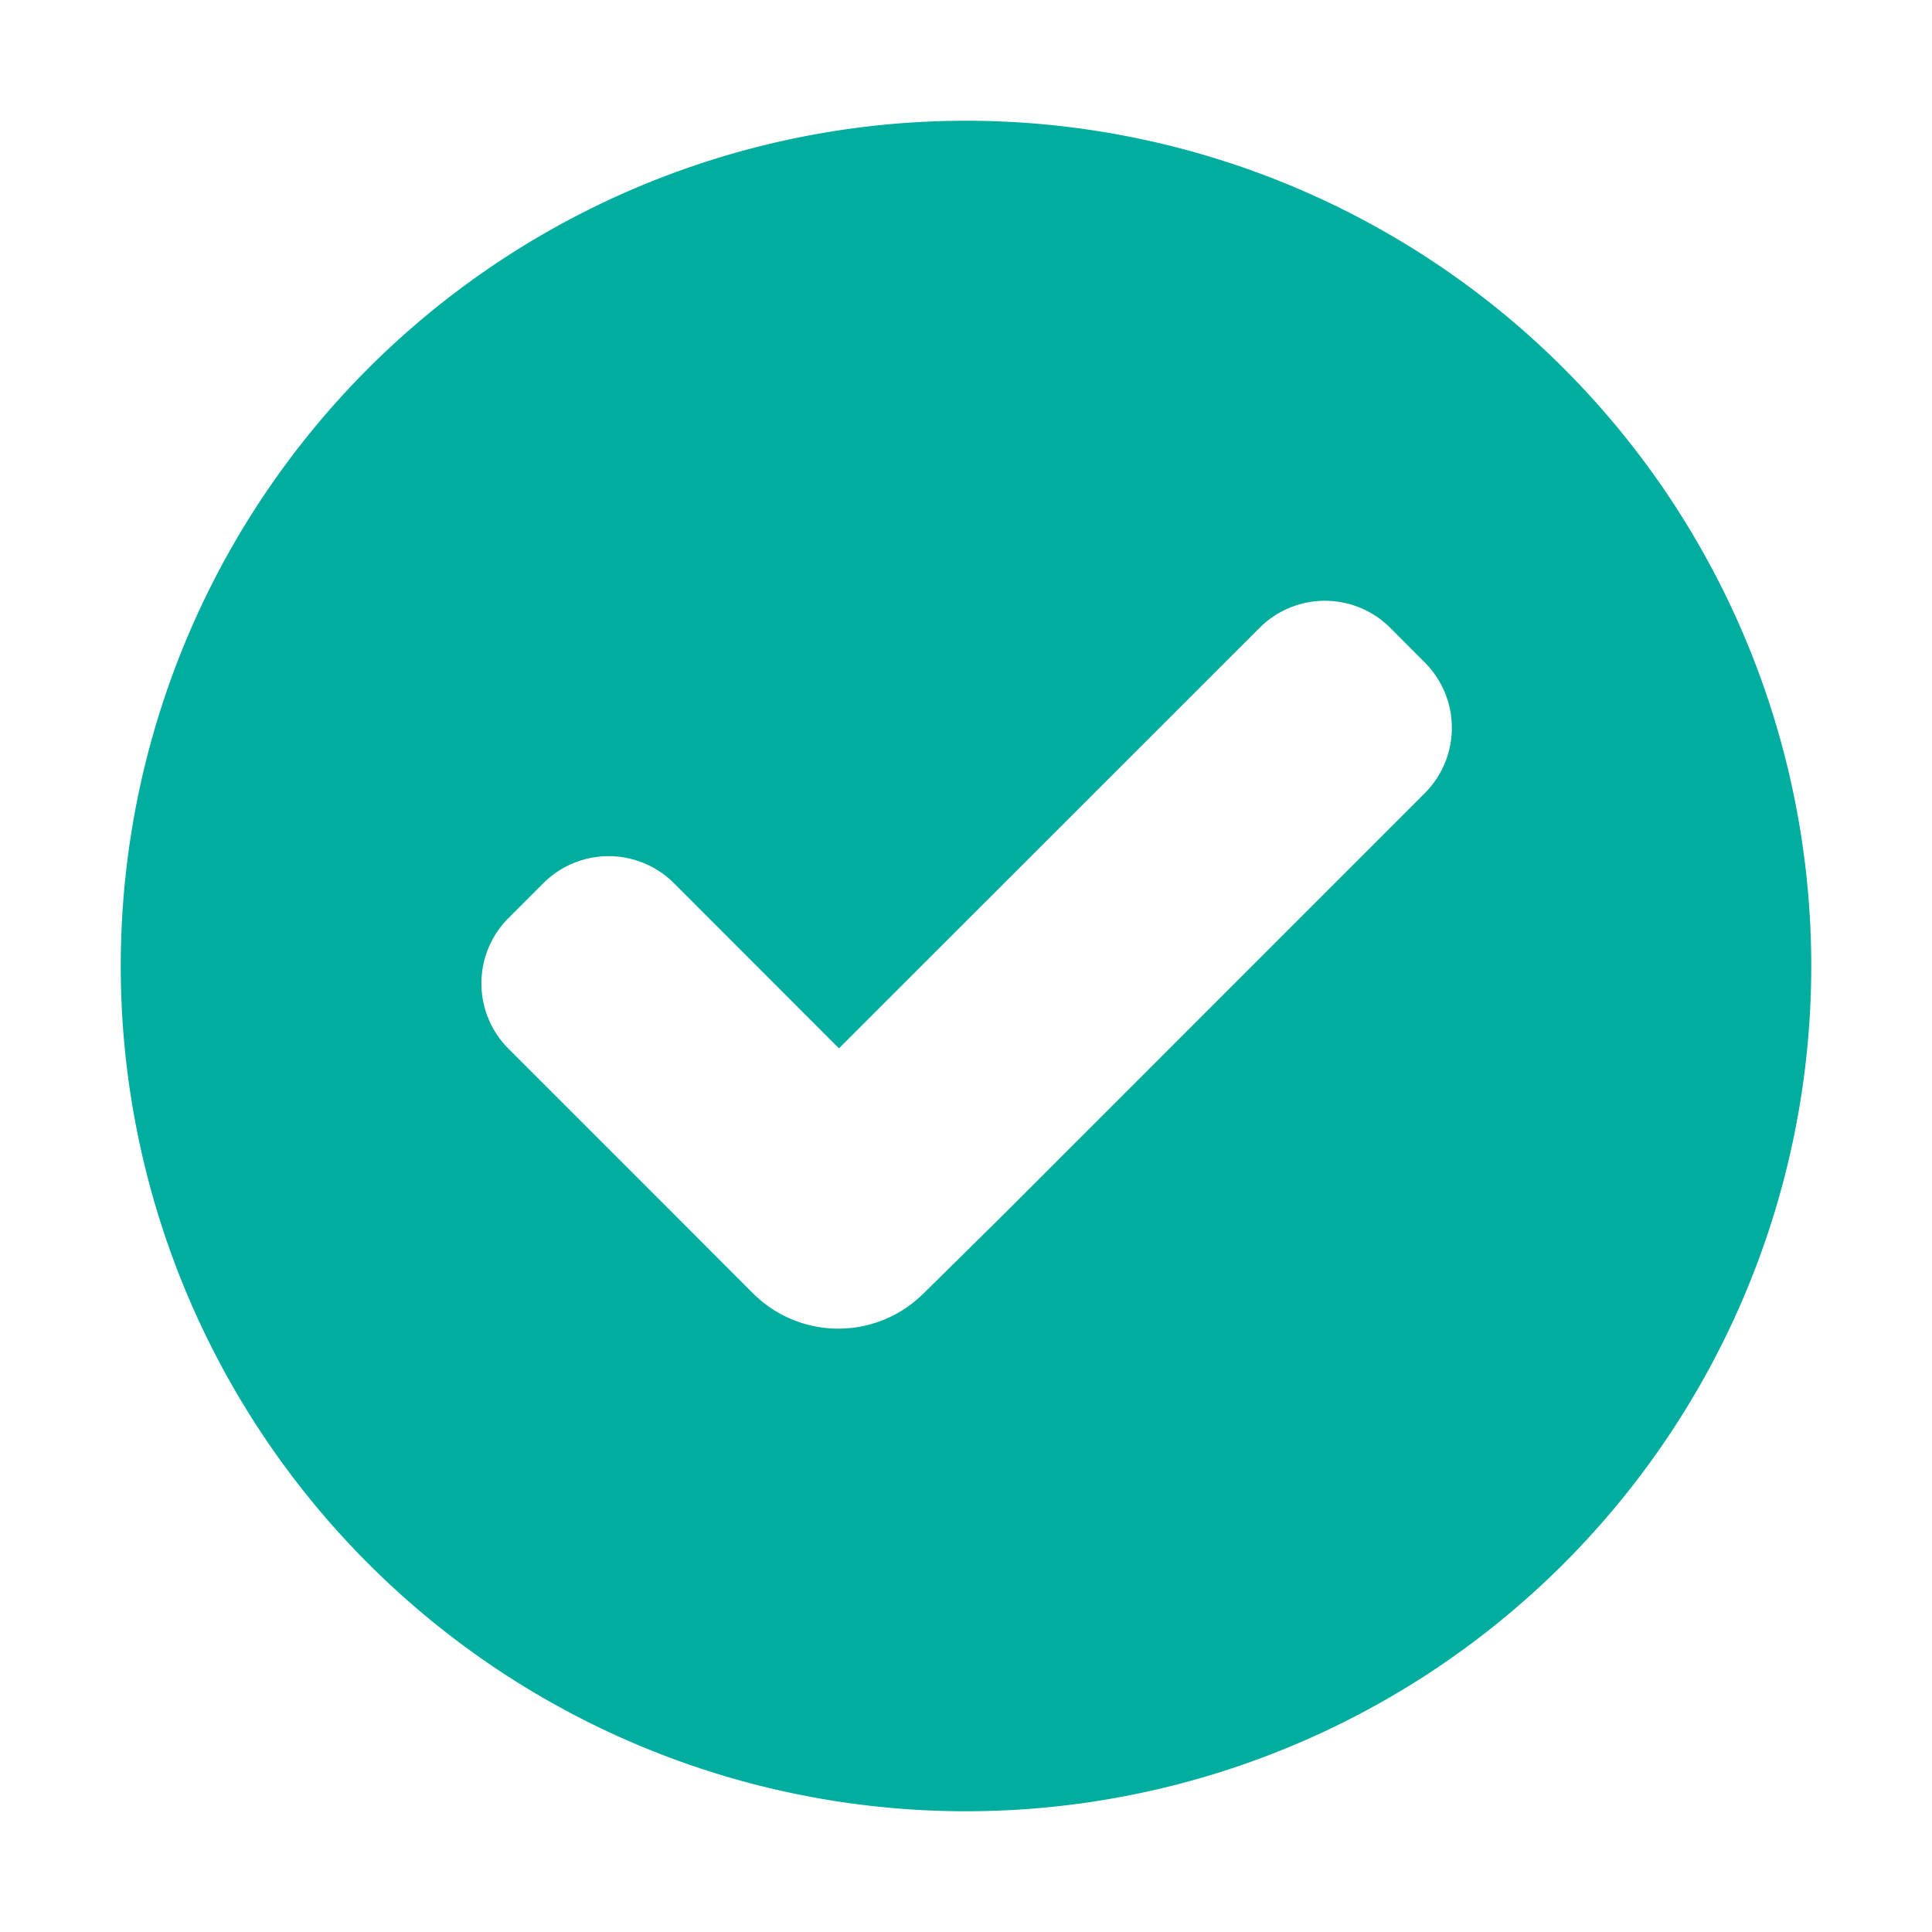<svg viewBox="0 0 16 16" id="icon-yes" width="100%" height="100%">
      <path fill="#00AD9F" d="M8 15A7 7 0 1 1 8 1a7 7 0 0 1 0 14zm-1.765-4.29a1 1 0 0 0 1.41.005l.664-.655L11.8 6.568a.765.765 0 0 0 0-1.081l-.288-.289a.765.765 0 0 0-1.08.001L6.948 8.682 5.581 7.314a.765.765 0 0 0-1.081 0l-.29.29a.765.765 0 0 0 0 1.08l1.36 1.36.665.666z"></path>
    </svg>